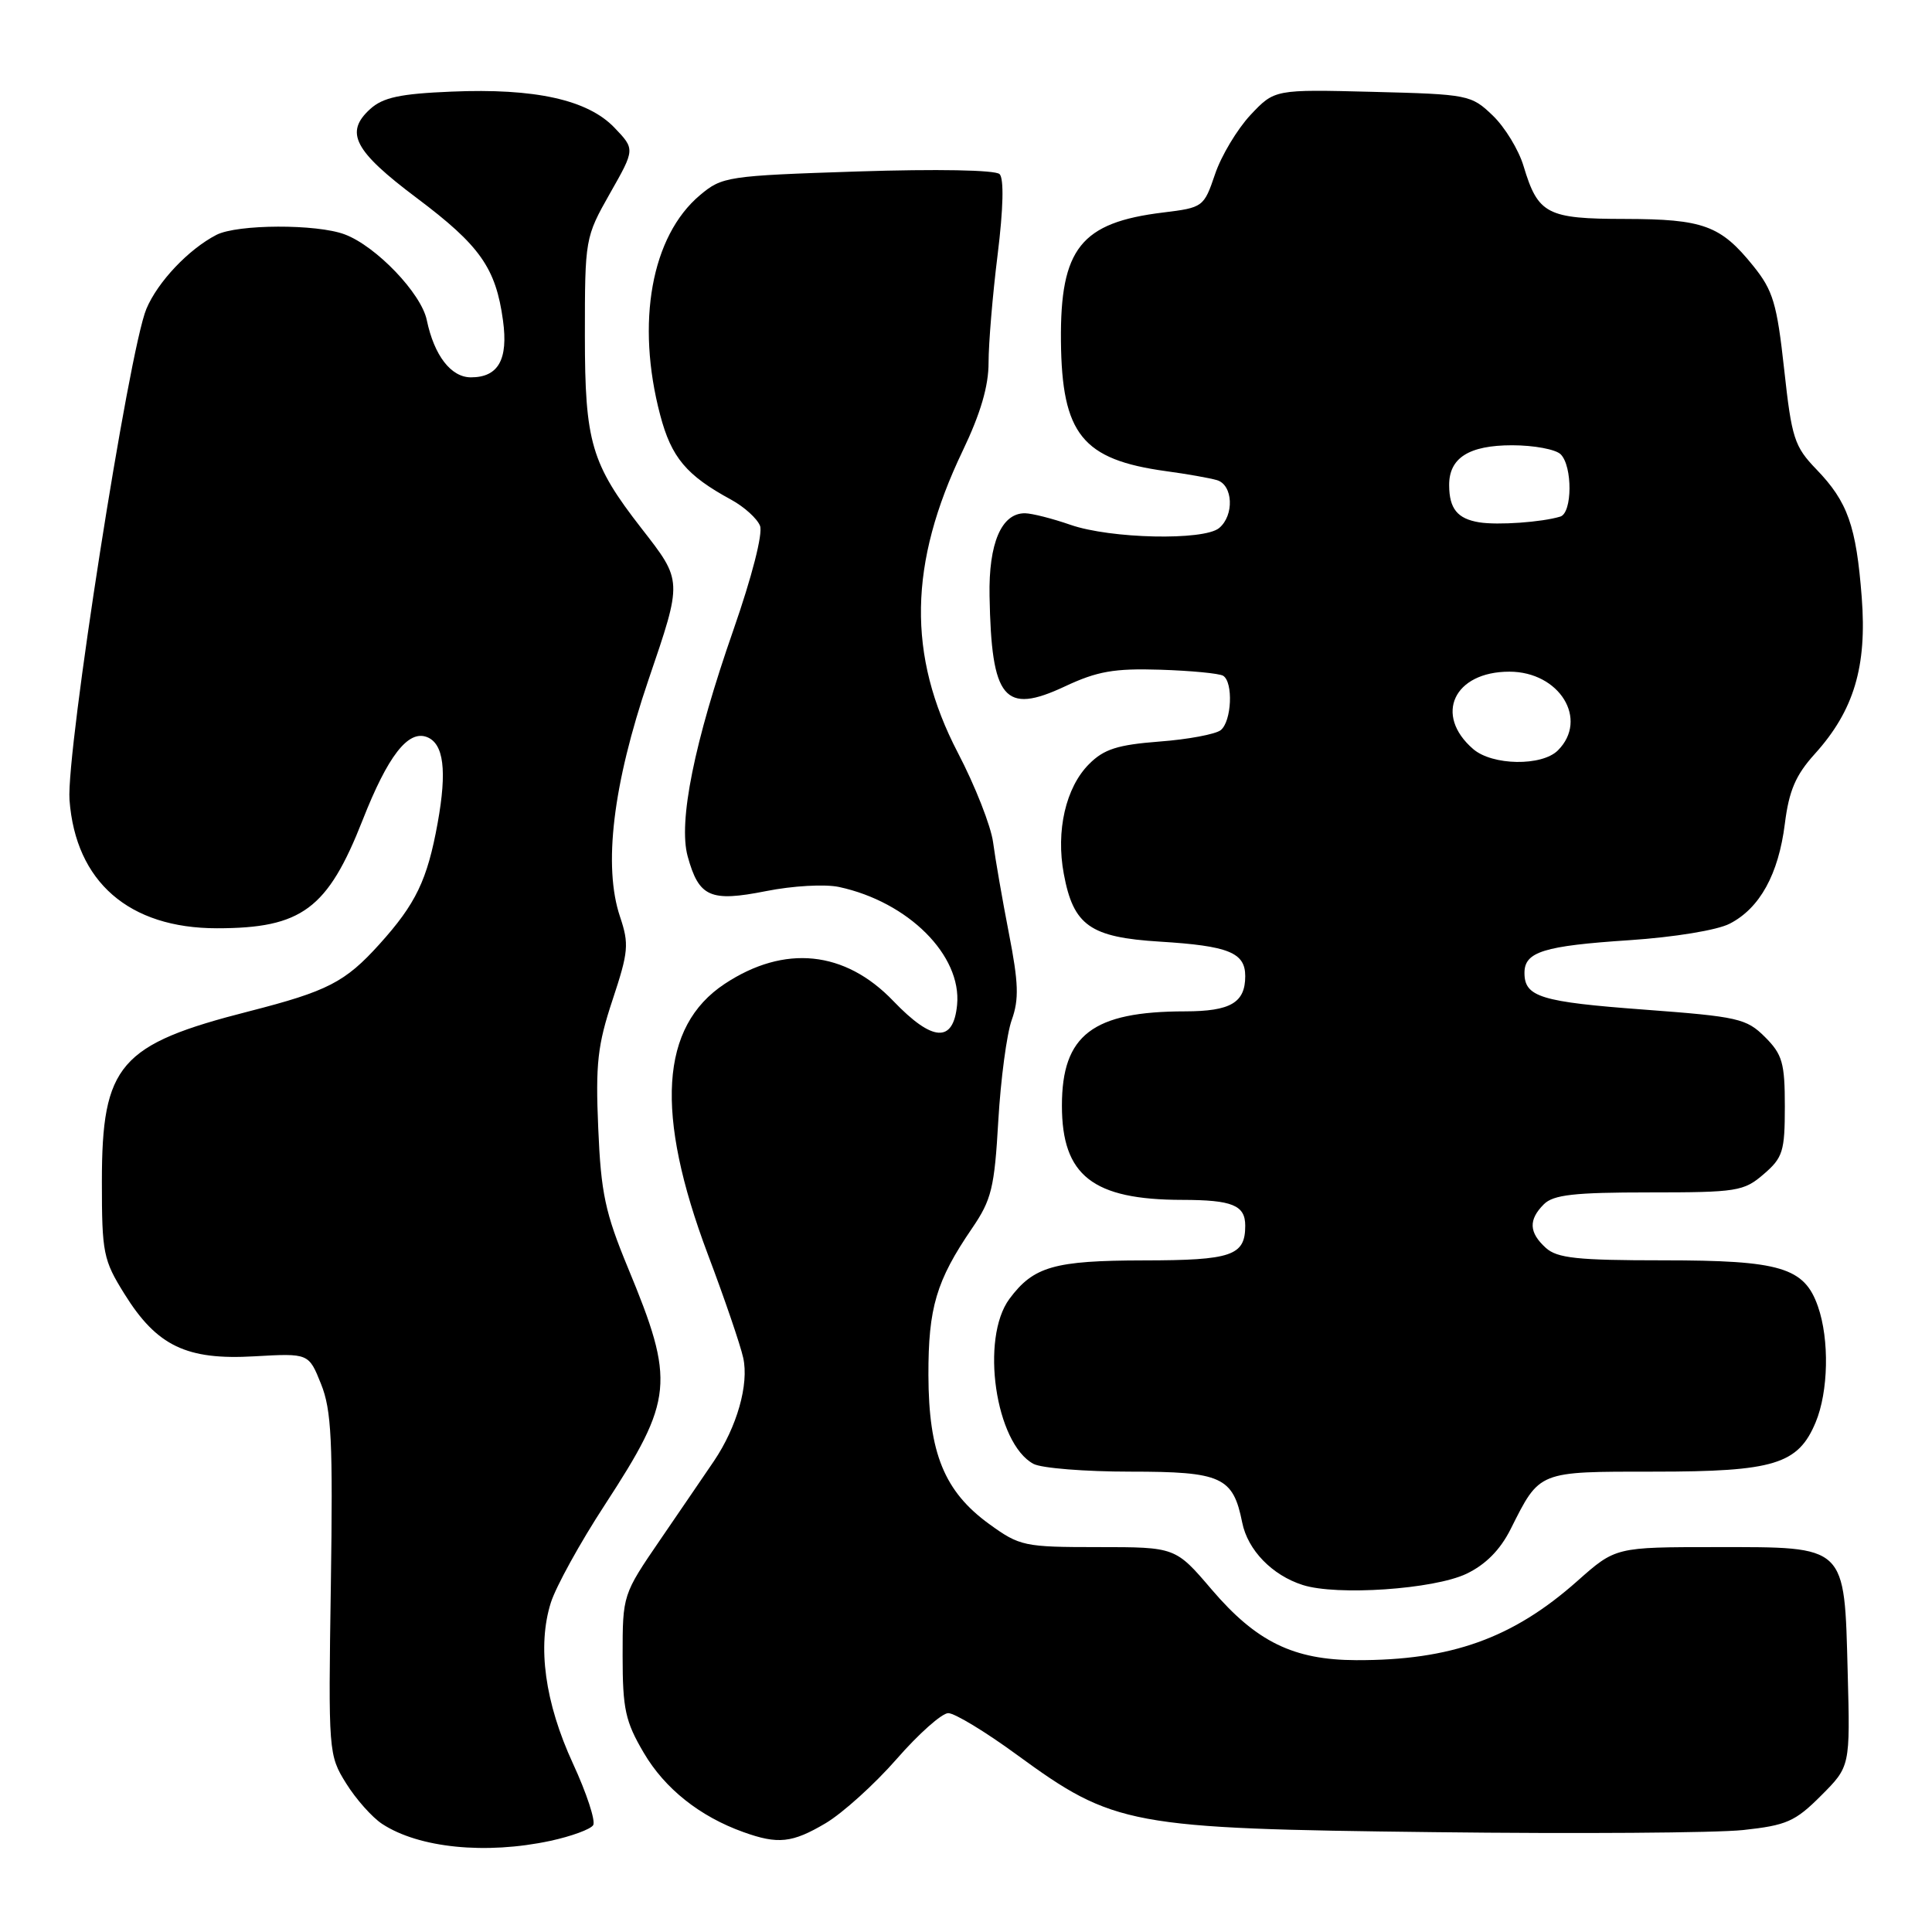 <?xml version="1.0" encoding="UTF-8" standalone="no"?>
<!DOCTYPE svg PUBLIC "-//W3C//DTD SVG 1.1//EN" "http://www.w3.org/Graphics/SVG/1.1/DTD/svg11.dtd" >
<svg xmlns="http://www.w3.org/2000/svg" xmlns:xlink="http://www.w3.org/1999/xlink" version="1.1" viewBox="0 0 256 256">
 <g >
 <path fill="currentColor"
d=" M 72.94 243.92 C 75.71 243.32 78.26 242.39 78.60 241.84 C 78.94 241.29 77.74 237.62 75.92 233.68 C 72.20 225.61 71.17 218.12 72.99 212.36 C 73.66 210.24 76.87 204.41 80.13 199.42 C 89.26 185.40 89.48 183.14 83.21 168.00 C 80.19 160.70 79.63 158.09 79.27 149.50 C 78.90 140.96 79.18 138.48 81.17 132.48 C 83.28 126.12 83.37 125.09 82.16 121.48 C 79.91 114.80 81.21 103.96 85.92 90.10 C 90.45 76.81 90.46 77.03 84.99 70.00 C 78.34 61.45 77.50 58.60 77.50 44.50 C 77.50 31.62 77.53 31.45 80.82 25.63 C 84.15 19.77 84.15 19.77 81.42 16.92 C 77.88 13.22 70.90 11.67 59.82 12.14 C 53.03 12.42 50.75 12.91 49.06 14.44 C 45.63 17.55 46.90 19.99 55.24 26.25 C 63.60 32.53 65.70 35.50 66.65 42.47 C 67.36 47.64 66.03 50.00 62.40 50.00 C 59.76 50.00 57.53 47.11 56.55 42.41 C 55.82 38.87 49.84 32.62 45.68 31.06 C 41.98 29.66 31.45 29.70 28.68 31.12 C 25.00 33.02 20.91 37.33 19.40 40.92 C 17.07 46.44 8.74 99.69 9.21 106.00 C 10.02 116.85 17.09 123.00 28.75 123.00 C 39.99 123.00 43.42 120.45 48.06 108.64 C 51.39 100.17 54.07 96.71 56.56 97.66 C 58.80 98.52 59.25 102.09 57.99 109.06 C 56.62 116.62 55.10 119.77 50.27 125.12 C 45.73 130.15 43.40 131.34 33.02 134.00 C 15.81 138.39 13.50 141.07 13.50 156.58 C 13.50 166.04 13.68 166.95 16.50 171.47 C 20.79 178.36 24.72 180.24 33.70 179.72 C 40.91 179.31 40.91 179.31 42.54 183.39 C 43.93 186.85 44.12 190.94 43.84 209.99 C 43.50 232.20 43.53 232.55 45.86 236.30 C 47.16 238.39 49.31 240.81 50.64 241.68 C 55.51 244.87 64.36 245.76 72.94 243.92 Z  M 109.41 241.58 C 111.66 240.24 115.89 236.42 118.81 233.08 C 121.73 229.73 124.81 227.00 125.65 227.00 C 126.50 227.00 130.58 229.47 134.72 232.50 C 147.62 241.92 149.61 242.29 189.98 242.77 C 208.95 243.00 227.39 242.87 230.96 242.49 C 236.72 241.87 237.87 241.37 241.30 237.93 C 245.16 234.07 245.16 234.07 244.83 221.64 C 244.38 204.60 244.79 205.00 227.38 205.00 C 214.07 205.00 214.07 205.00 209.01 209.49 C 200.45 217.09 192.26 220.02 179.70 219.98 C 171.39 219.95 166.48 217.55 160.57 210.64 C 155.76 205.00 155.76 205.00 145.53 205.00 C 135.70 205.00 135.13 204.88 131.07 201.94 C 125.13 197.63 123.05 192.53 123.02 182.22 C 123.00 173.28 124.06 169.70 128.80 162.76 C 131.39 158.97 131.77 157.40 132.28 148.50 C 132.60 143.00 133.40 136.99 134.06 135.15 C 135.04 132.42 134.97 130.25 133.68 123.65 C 132.81 119.17 131.87 113.75 131.59 111.61 C 131.31 109.48 129.21 104.12 126.91 99.72 C 120.20 86.82 120.40 74.68 127.56 59.74 C 129.93 54.79 131.00 51.15 130.99 48.03 C 130.99 45.54 131.52 39.11 132.19 33.75 C 132.95 27.61 133.04 23.65 132.45 23.07 C 131.89 22.52 124.16 22.38 113.64 22.72 C 96.36 23.29 95.69 23.39 92.75 25.86 C 86.31 31.28 84.24 42.74 87.48 55.00 C 88.96 60.62 90.95 62.99 96.88 66.21 C 98.62 67.16 100.34 68.72 100.71 69.68 C 101.10 70.71 99.64 76.41 97.18 83.47 C 91.99 98.34 89.86 108.89 91.12 113.47 C 92.61 118.88 94.11 119.54 101.49 118.08 C 105.03 117.37 109.34 117.13 111.18 117.53 C 120.36 119.51 127.45 126.59 126.82 133.15 C 126.33 138.23 123.58 138.07 118.38 132.65 C 111.96 125.94 103.94 125.13 96.02 130.37 C 87.47 136.03 86.76 147.52 93.79 166.20 C 96.00 172.05 98.11 178.23 98.48 179.92 C 99.26 183.44 97.65 189.08 94.60 193.60 C 93.44 195.30 90.25 199.99 87.50 204.00 C 82.51 211.29 82.50 211.33 82.50 219.41 C 82.50 226.47 82.86 228.11 85.31 232.27 C 88.09 237.00 92.72 240.69 98.50 242.76 C 103.09 244.41 104.97 244.21 109.41 241.58 Z  M 194.30 208.54 C 196.85 207.32 198.78 205.38 200.17 202.61 C 204.06 194.87 203.72 195.00 219.20 195.00 C 235.07 195.00 238.26 194.03 240.58 188.47 C 242.28 184.40 242.42 177.50 240.89 173.12 C 239.09 167.94 235.93 167.00 220.38 167.00 C 209.01 167.00 206.34 166.72 204.83 165.35 C 202.59 163.32 202.51 161.63 204.57 159.57 C 205.83 158.31 208.60 158.00 218.52 158.00 C 230.15 158.00 231.06 157.86 233.69 155.59 C 236.24 153.40 236.50 152.56 236.50 146.61 C 236.50 140.85 236.18 139.72 233.87 137.41 C 231.41 134.96 230.32 134.71 217.87 133.78 C 204.14 132.76 202.00 132.10 202.00 128.91 C 202.00 126.12 204.53 125.33 215.91 124.58 C 221.86 124.18 227.56 123.25 229.20 122.39 C 233.19 120.34 235.66 115.84 236.50 109.16 C 237.05 104.77 237.93 102.71 240.46 99.91 C 245.65 94.17 247.40 88.34 246.69 79.16 C 245.96 69.68 244.83 66.49 240.69 62.20 C 237.76 59.16 237.41 58.08 236.41 48.93 C 235.45 40.20 234.94 38.49 232.31 35.23 C 227.99 29.87 225.71 29.03 215.32 29.01 C 204.97 29.00 203.80 28.39 201.88 22.01 C 201.24 19.86 199.40 16.84 197.79 15.30 C 194.95 12.57 194.55 12.49 181.88 12.17 C 168.89 11.84 168.89 11.84 165.69 15.24 C 163.94 17.12 161.82 20.64 161.00 23.08 C 159.52 27.43 159.42 27.51 154.11 28.16 C 143.21 29.49 140.47 32.93 140.58 45.17 C 140.70 57.54 143.41 60.90 154.50 62.43 C 157.25 62.80 160.29 63.34 161.25 63.62 C 163.39 64.25 163.57 68.28 161.54 69.97 C 159.50 71.66 147.15 71.39 141.84 69.54 C 139.45 68.71 136.74 68.02 135.81 68.01 C 132.70 67.99 130.99 71.98 131.12 78.97 C 131.37 92.68 133.06 94.72 141.09 90.96 C 145.39 88.94 147.64 88.55 153.73 88.74 C 157.81 88.87 161.56 89.23 162.07 89.54 C 163.44 90.39 163.20 95.59 161.75 96.75 C 161.06 97.29 157.41 97.98 153.63 98.26 C 148.09 98.69 146.28 99.26 144.31 101.24 C 141.22 104.33 139.89 110.09 140.96 115.80 C 142.23 122.64 144.45 124.20 153.67 124.77 C 162.79 125.33 165.00 126.22 165.00 129.34 C 165.00 132.86 163.06 134.00 157.05 134.01 C 144.78 134.02 140.71 137.13 140.71 146.50 C 140.71 155.78 144.80 158.98 156.67 158.99 C 163.30 159.00 165.00 159.70 165.00 162.41 C 165.00 166.39 163.21 167.00 151.55 167.01 C 139.68 167.03 136.95 167.81 133.76 172.10 C 129.87 177.34 131.90 191.27 136.94 193.97 C 138.00 194.54 143.78 195.00 149.78 195.00 C 161.88 195.00 163.39 195.69 164.60 201.75 C 165.33 205.39 168.56 208.73 172.62 210.02 C 177.15 211.47 189.98 210.59 194.30 208.54 Z  M 195.20 99.25 C 189.97 94.73 192.65 89.00 200.00 89.00 C 206.64 89.00 210.54 95.32 206.43 99.43 C 204.31 101.55 197.74 101.45 195.20 99.25 Z  M 196.00 69.21 C 193.12 68.74 192.04 67.41 192.02 64.32 C 191.99 60.68 194.63 59.00 200.37 59.00 C 203.25 59.00 206.14 59.54 206.80 60.20 C 208.38 61.78 208.35 67.96 206.75 68.45 C 204.29 69.20 198.46 69.61 196.00 69.21 Z "/>
</g>
</svg>